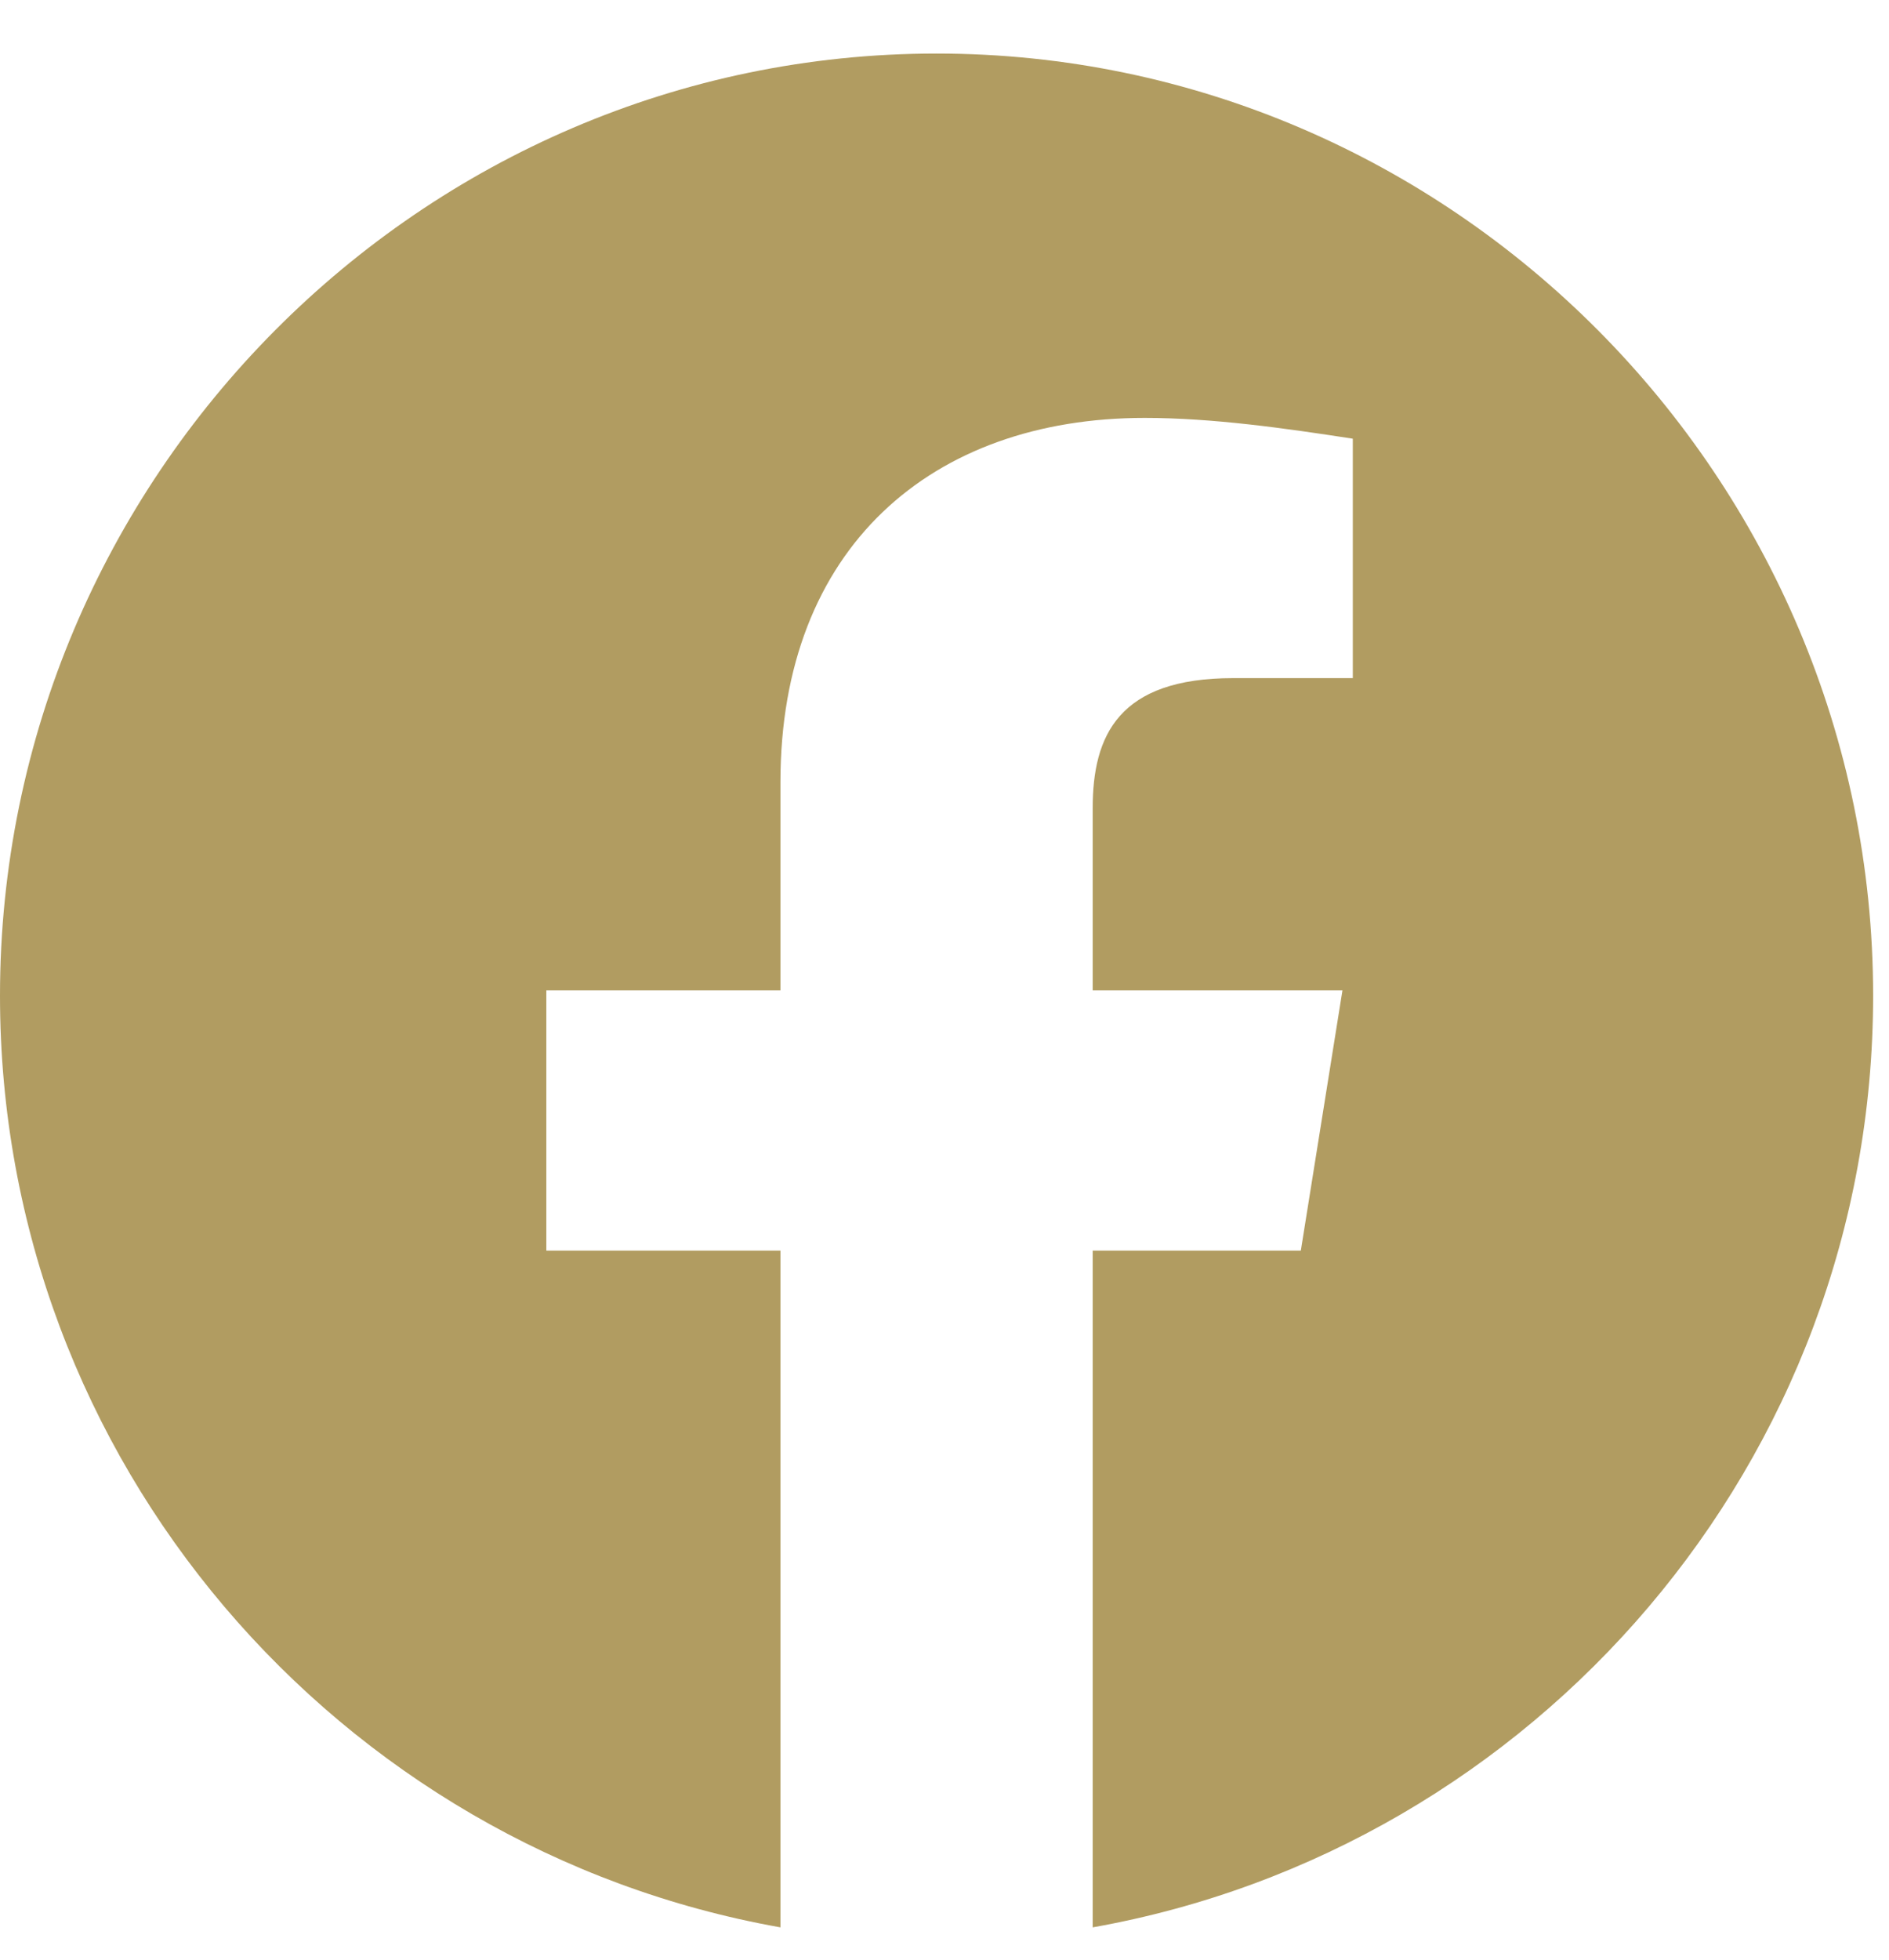 <svg width="27" height="28" viewBox="0 0 27 28" fill="none" xmlns="http://www.w3.org/2000/svg">
<path fill-rule="evenodd" clip-rule="evenodd" d="M0 14.226C0 20.881 4.834 26.416 11.155 27.538V17.869H7.809V14.151H11.155V11.176C11.155 7.829 13.312 5.971 16.362 5.971C17.328 5.971 18.37 6.119 19.336 6.268V9.689H17.626C15.989 9.689 15.618 10.507 15.618 11.549V14.151H19.188L18.593 17.869H15.618V27.538C21.939 26.416 26.773 20.883 26.773 14.226C26.773 6.822 20.749 0.765 13.387 0.765C6.024 0.765 0 6.822 0 14.226Z" fill="#B19C61"/>
</svg>
